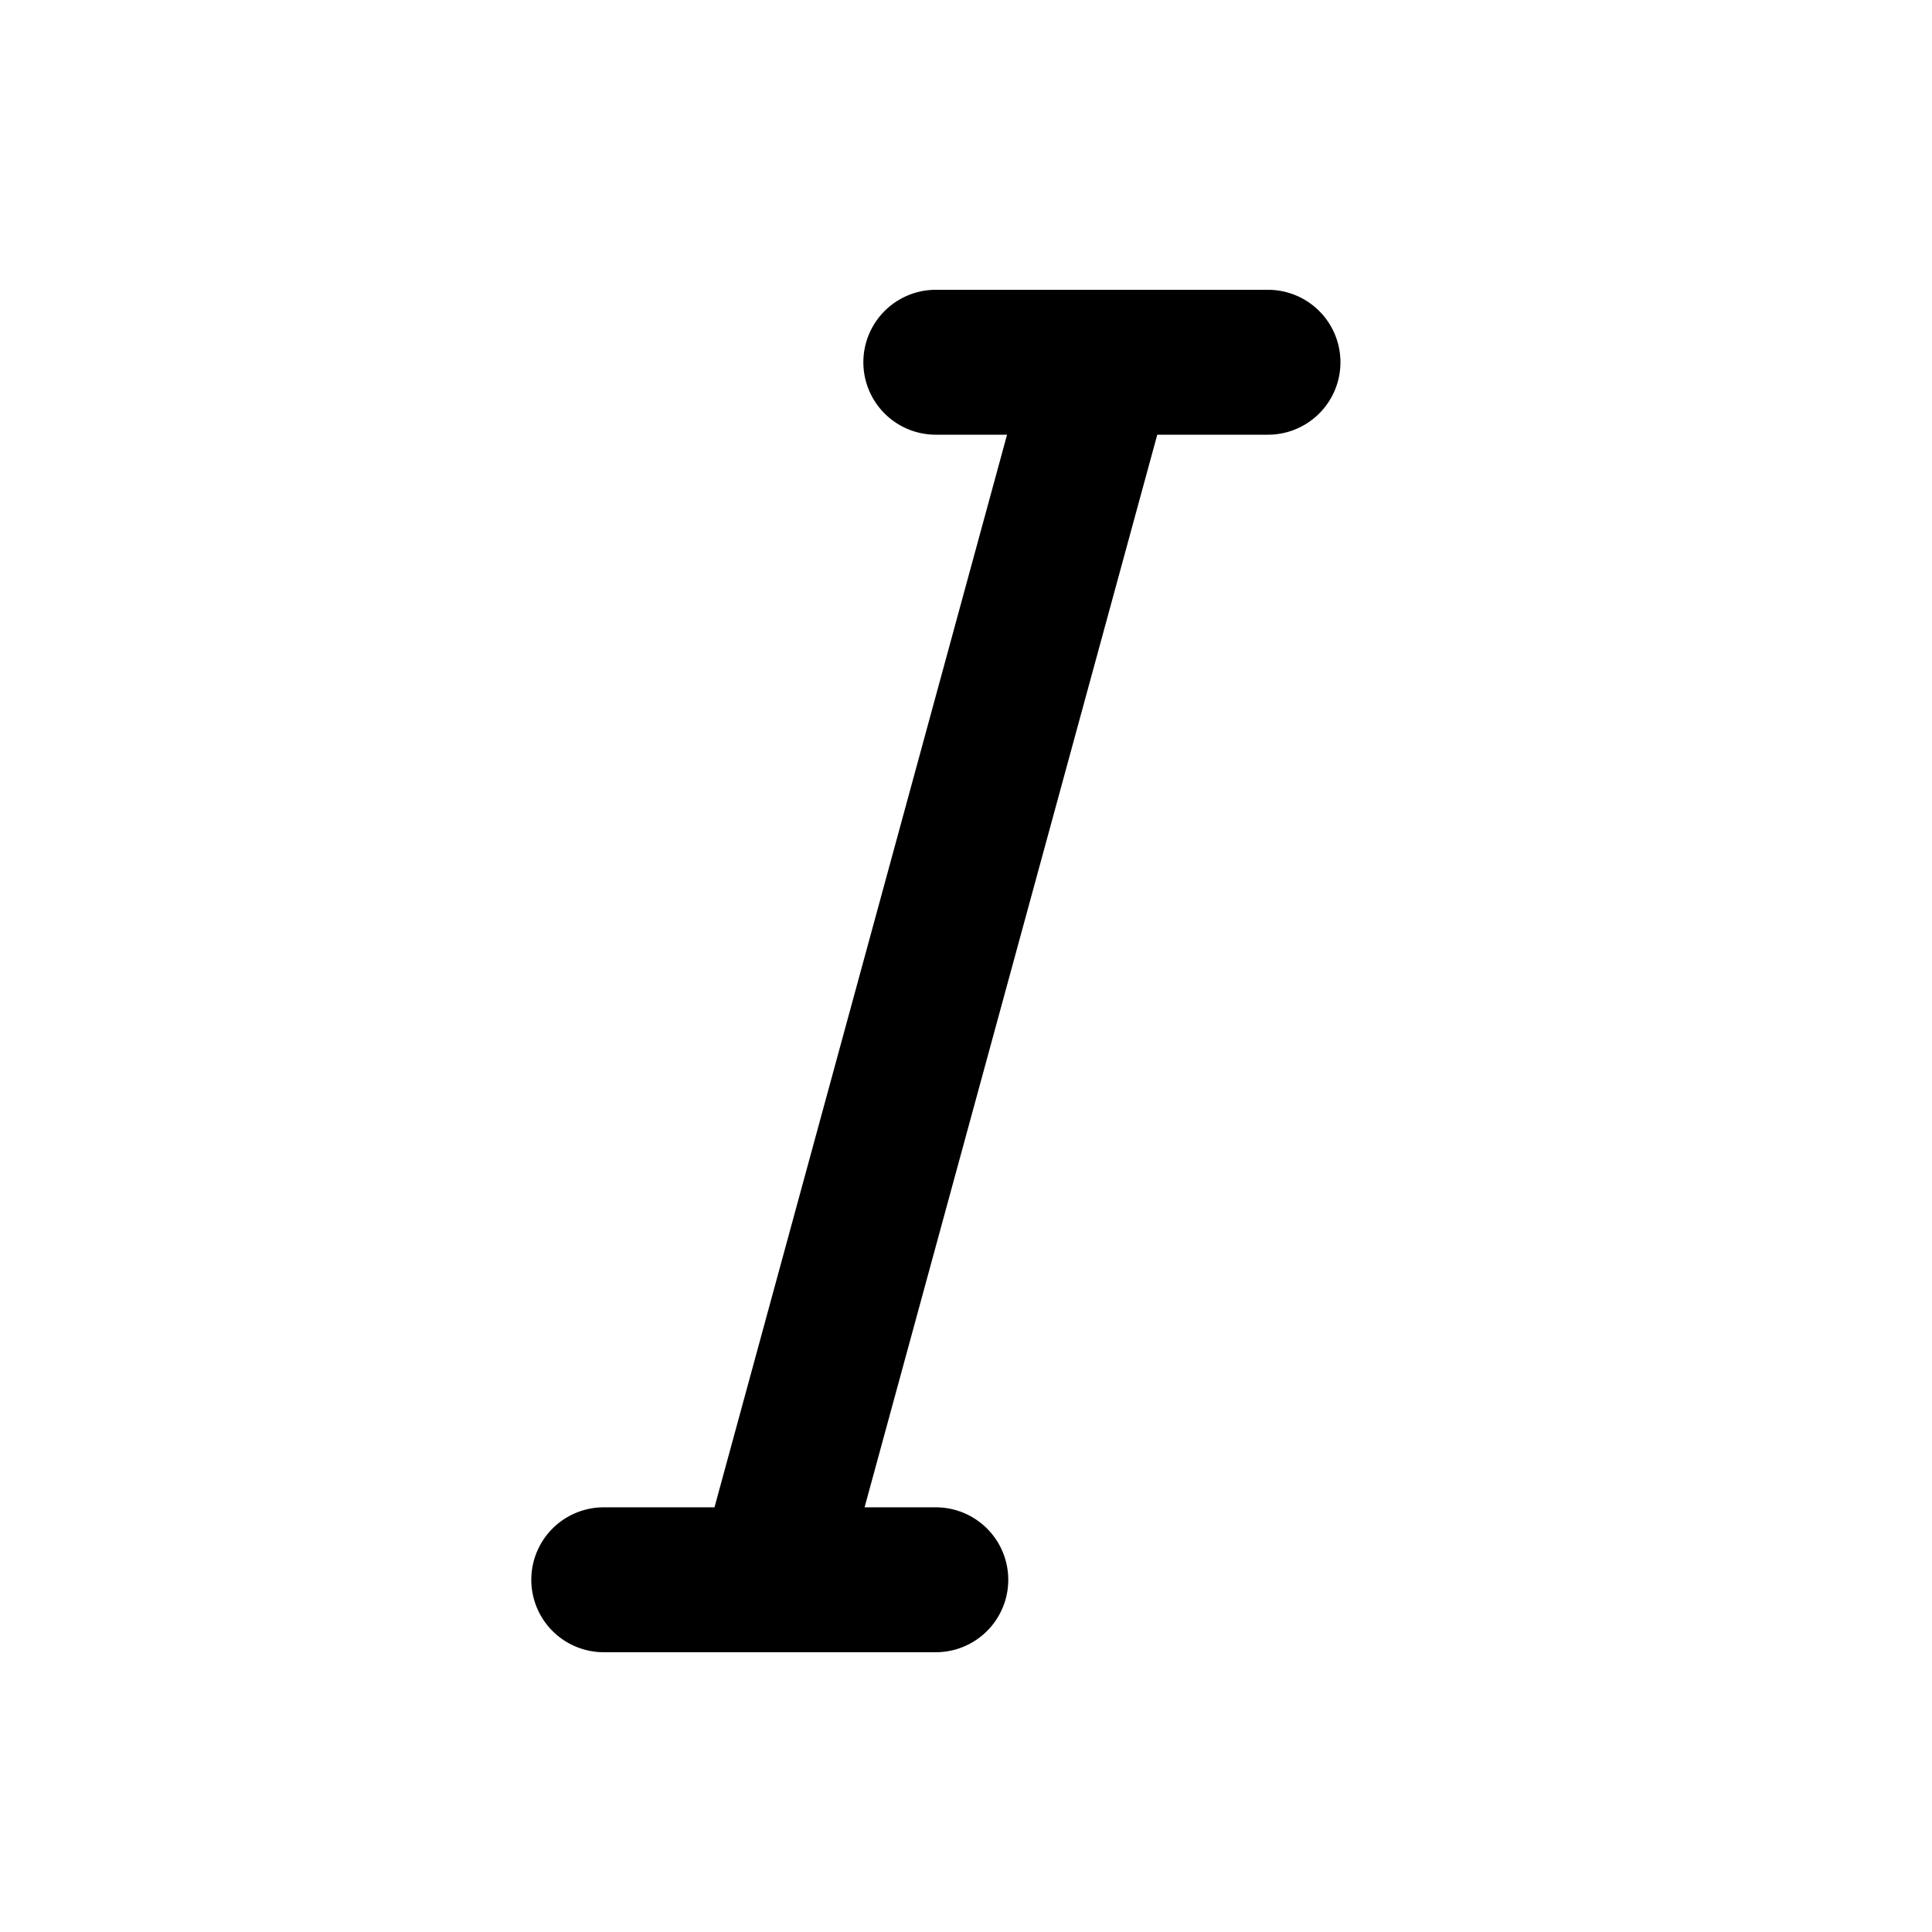 <svg xmlns="http://www.w3.org/2000/svg" viewBox="0 0 16 16">
    <path fill="#000" fill-rule="evenodd" d="M8.34 3.6l-2.423 8.883H5a.6.6 0 0 0 0 1.2h2.75a.6.6 0 1 0 0-1.2h-.59L9.584 3.6h.917a.6.6 0 0 0 0-1.2H7.75a.6.6 0 1 0 0 1.2h.59"/>
</svg>
